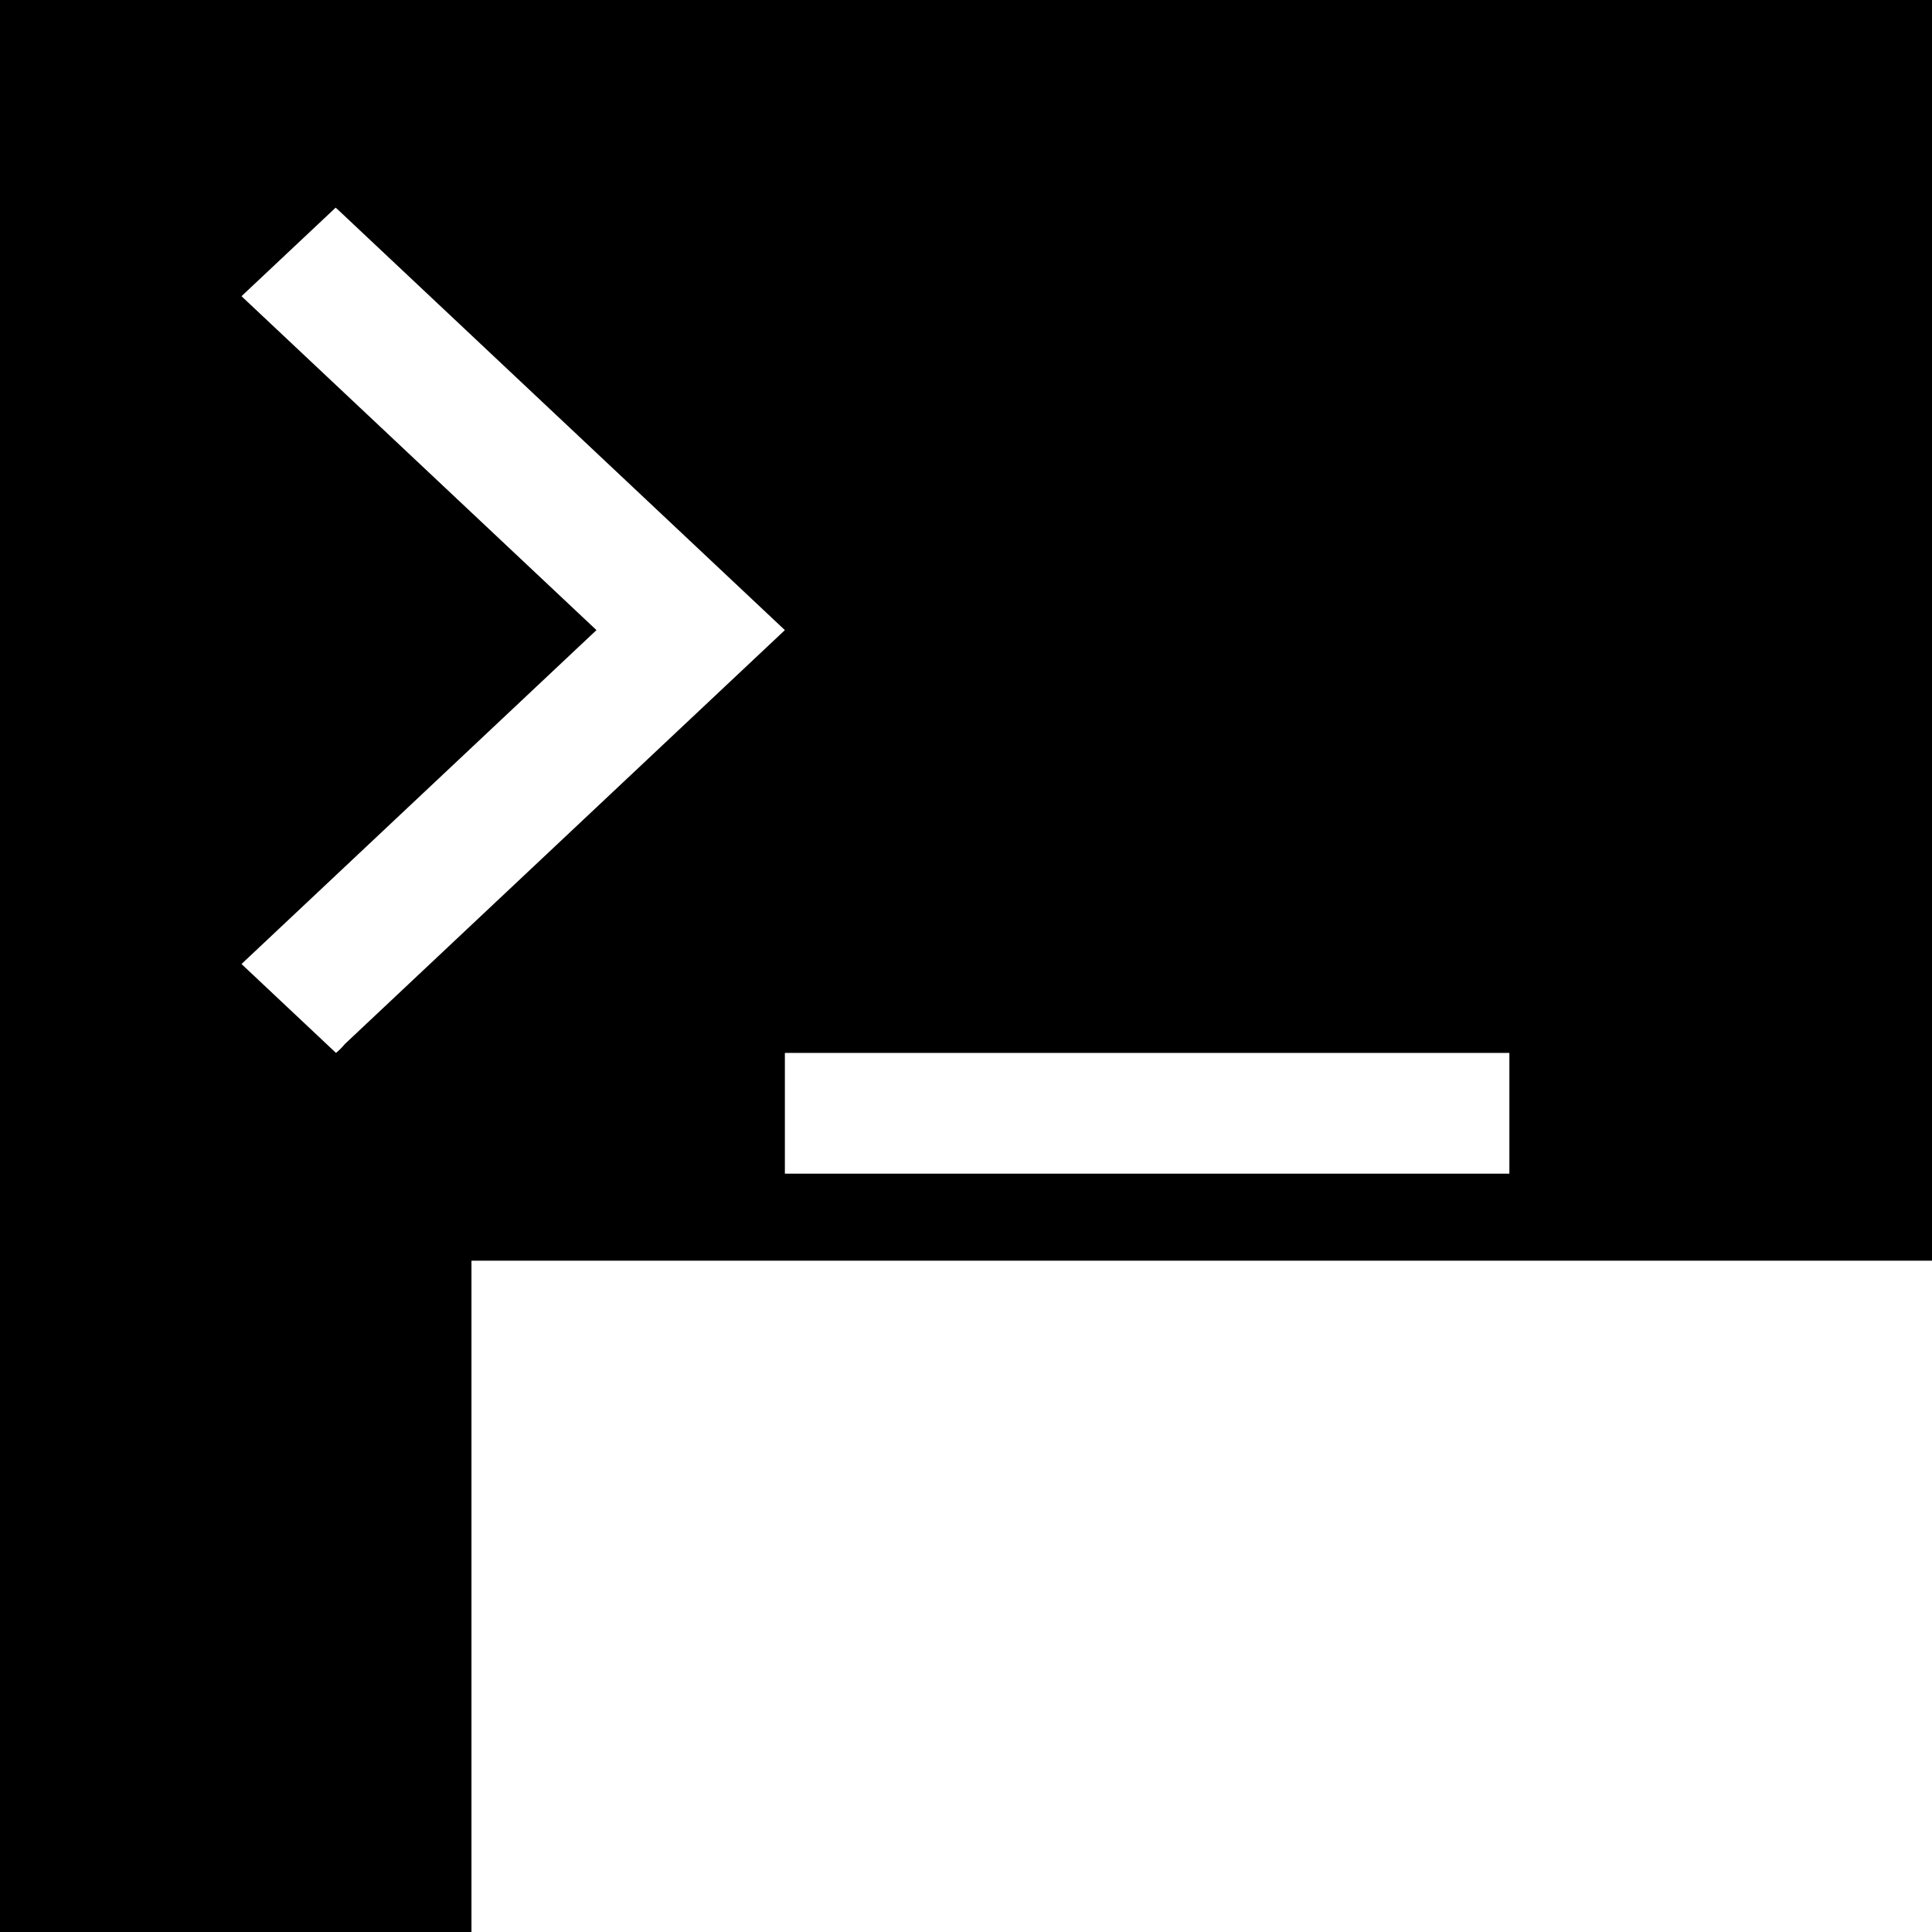 <?xml version="1.0" encoding="UTF-8" standalone="no"?>
<svg
   xmlns:dc="http://purl.org/dc/elements/1.1/"
   xmlns:cc="http://creativecommons.org/ns#"
   xmlns:rdf="http://www.w3.org/1999/02/22-rdf-syntax-ns#"
   xmlns:svg="http://www.w3.org/2000/svg"
   xmlns="http://www.w3.org/2000/svg"
   xmlns:sodipodi="http://sodipodi.sourceforge.net/DTD/sodipodi-0.dtd"
   xmlns:inkscape="http://www.inkscape.org/namespaces/inkscape"
   width="1024"
   height="1024"
   viewBox="0 0 1024 1024"
   version="1.1"
   id="svg2"
   inkscape:version="0.91 r13725"
   sodipodi:docname="ssh_task.svg"
   inkscape:export-filename="C:\Users\Jamie\Sources\vsts-tasks\Tasks\NpmInstall\icon.png"
   inkscape:export-xdpi="2.8099999"
   inkscape:export-ydpi="2.8099999">
  <defs
     id="defs16" />
  <sodipodi:namedview
     pagecolor="#ffffff"
     bordercolor="#666666"
     borderopacity="1"
     objecttolerance="10"
     gridtolerance="10"
     guidetolerance="10"
     inkscape:pageopacity="0"
     inkscape:pageshadow="2"
     inkscape:window-width="1190"
     inkscape:window-height="766"
     id="namedview14"
     showgrid="true"
     inkscape:snap-bbox="true"
     inkscape:bbox-nodes="true"
     inkscape:zoom="0.10278746"
     inkscape:cx="2941.6861"
     inkscape:cy="581.37341"
     inkscape:window-x="170"
     inkscape:window-y="173"
     inkscape:window-maximized="0"
     inkscape:current-layer="svg2">
    <inkscape:grid
       type="xygrid"
       id="grid4146"
       spacingx="32"
       spacingy="32"
       empspacing="4" />
  </sodipodi:namedview>
  <path
     style="fill-opacity:1;stroke-width:64;stroke-linecap:round;stroke-miterlimit:4;stroke-dasharray:none"
     d="M 0 0 L 0 1024 L 1024 1024 L 1024 0 L 0 0 z "
     id="rect4169" />
  <path
     style="color:#000000;font-style:normal;font-variant:normal;font-weight:normal;font-stretch:normal;font-size:medium;line-height:normal;font-family:sans-serif;text-indent:0;text-align:start;text-decoration:none;text-decoration-line:none;text-decoration-style:solid;text-decoration-color:#000000;letter-spacing:normal;word-spacing:normal;text-transform:none;direction:ltr;block-progression:tb;writing-mode:lr-tb;baseline-shift:baseline;text-anchor:start;white-space:normal;clip-rule:nonzero;display:inline;overflow:visible;visibility:visible;opacity:1;isolation:auto;mix-blend-mode:normal;color-interpolation:sRGB;color-interpolation-filters:linearRGB;solid-color:#000000;solid-opacity:1;fill:#ffffff;fill-opacity:1;fill-rule:evenodd;color-rendering:auto;image-rendering:auto;shape-rendering:auto;text-rendering:auto;enable-background:accumulate"
     d="m 177.887,110.068 -49.861,46.904 a 35.311,33.217 0 0 0 1.228,1.204 L 316.136,333.974 128,510.951 178.087,558.068 a 35.311,33.217 0 0 0 4.689,-4.703 L 416,333.974 179.186,111.205 a 35.311,33.217 0 0 0 -1.299,-1.137 z"
     id="path4153"
     inkscape:connector-curvature="0" />
  <rect
     style="fill:#ffffff;fill-opacity:1"
     id="rect4167"
     width="384"
     height="64"
     x="416"
     y="558.068" />
  <flowRoot
     xml:space="preserve"
     id="flowRoot3336"
     style="font-style:normal;font-weight:normal;font-size:180px;line-height:125%;font-family:sans-serif;letter-spacing:0px;word-spacing:0px;fill:#ffffff;fill-opacity:1;stroke:none;stroke-width:1px;stroke-linecap:butt;stroke-linejoin:miter;stroke-opacity:1"
     transform="matrix(1.345,0,0,1.345,594.212,-1225.566)"><flowRegion
       id="flowRegion3338"><rect
         id="rect3340"
         width="2944"
         height="640"
         x="-256"
         y="1408"
         style="font-size:180px;fill:#ffffff" /></flowRegion><flowPara
       id="flowPara3342"
       style="font-style:normal;font-variant:normal;font-weight:bold;font-stretch:normal;font-size:240px;font-family:Consolas;-inkscape-font-specification:'Consolas Bold';fill:#ffffff">SSH</flowPara></flowRoot></svg>
